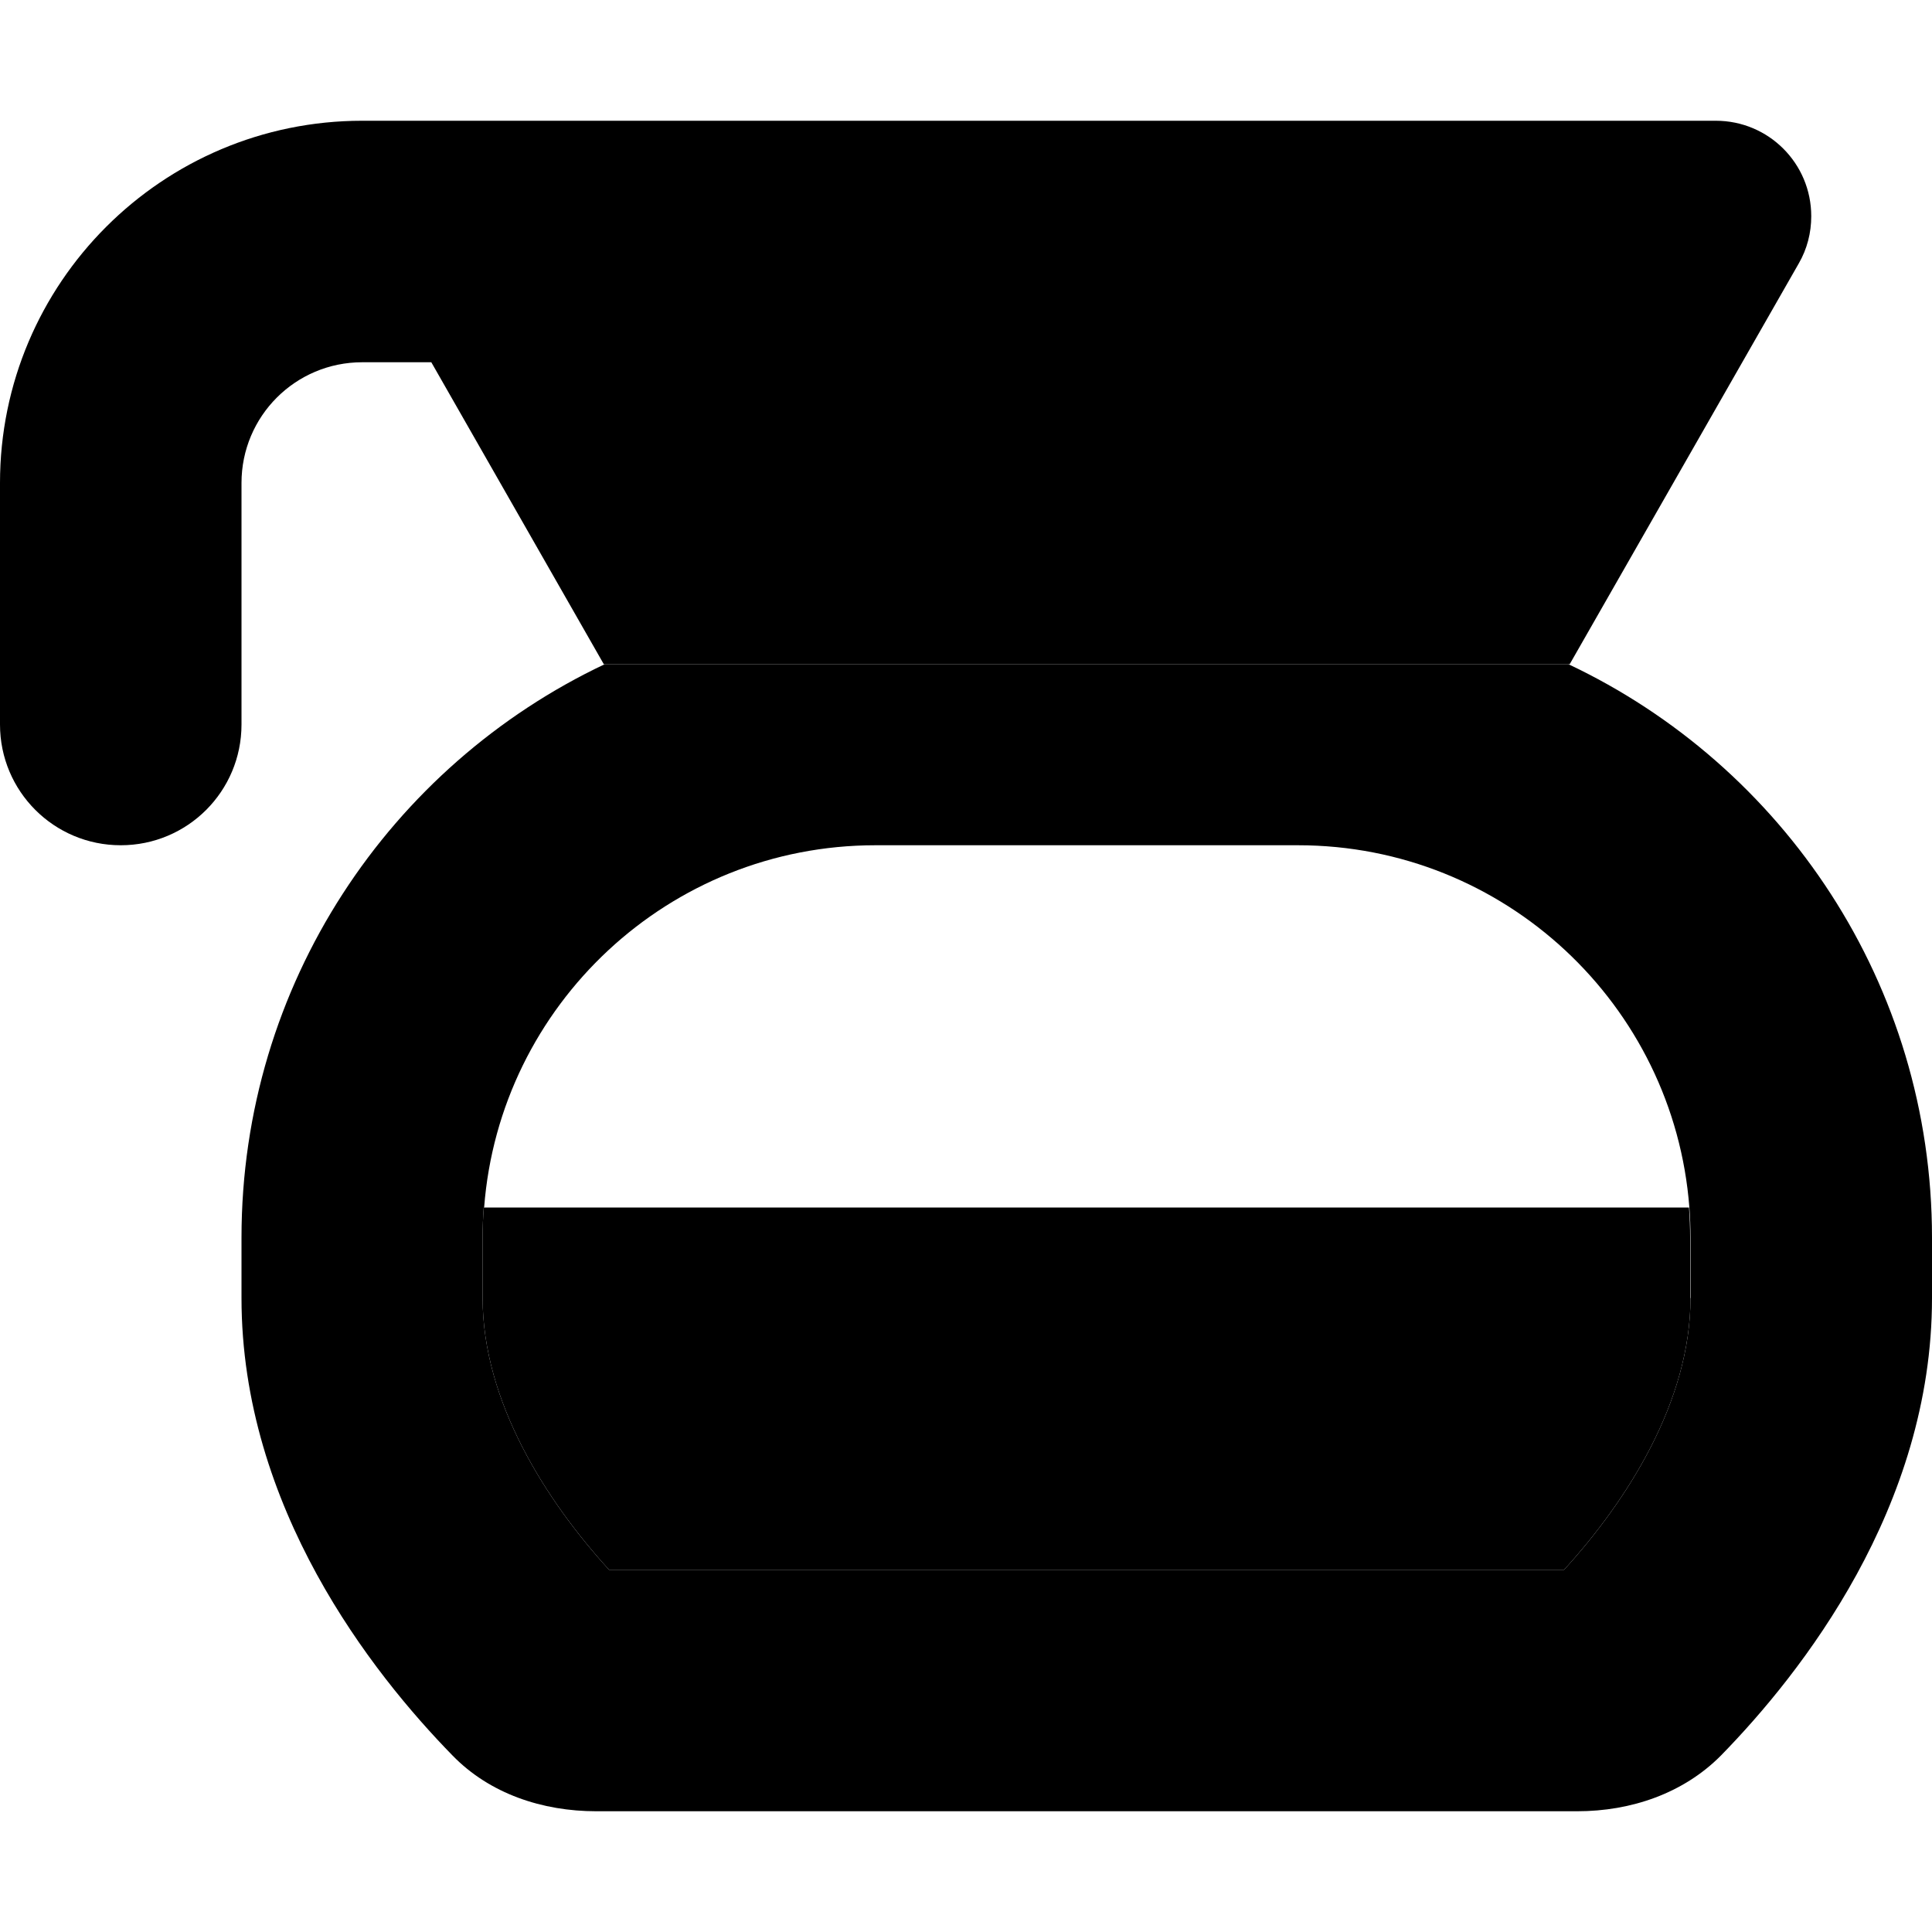 <svg xmlns="http://www.w3.org/2000/svg" viewBox="0 0 512 512"><path class="pr-icon-duotone-secondary" d="M64 328l0 16c0 55.5 34.6 99.4 55.9 121.2c9.9 10.2 23.9 14.8 38.1 14.8L418 480c14.2 0 28.1-4.7 38.1-14.8C477.4 443.4 512 399.5 512 344l0-16c0-67.2-39.4-125.1-96.4-152l-255.3 0C103.4 202.9 64 260.8 64 328zm64.3-8c4.1-53.7 49-96 103.7-96l112 0c54.7 0 99.6 42.3 103.7 96c.2 2.6 .3 5.3 .3 8l0 16c0 27.4-16.8 53.7-33.5 72l-253.1 0c-16.7-18.3-33.5-44.6-33.5-72l0-16c0-2.7 .1-5.4 .3-8z"/><path class="pr-icon-duotone-primary" d="M96 96c-17.7 0-32 14.3-32 32l0 64c0 17.7-14.3 32-32 32s-32-14.3-32-32l0-64C0 75 43 32 96 32l25.3 0L192 32l262.7 0c14 0 25.3 11.3 25.3 25.3c0 4.4-1.1 8.7-3.3 12.5L416 176l-256 0L114.3 96 96 96zM448 344c0 27.4-16.8 53.7-33.5 72l-253.1 0c-16.7-18.3-33.5-44.6-33.5-72l0-16c0-2.7 .1-5.4 .3-8l319.4 0c.2 2.6 .3 5.3 .3 8l0 16z"/></svg>